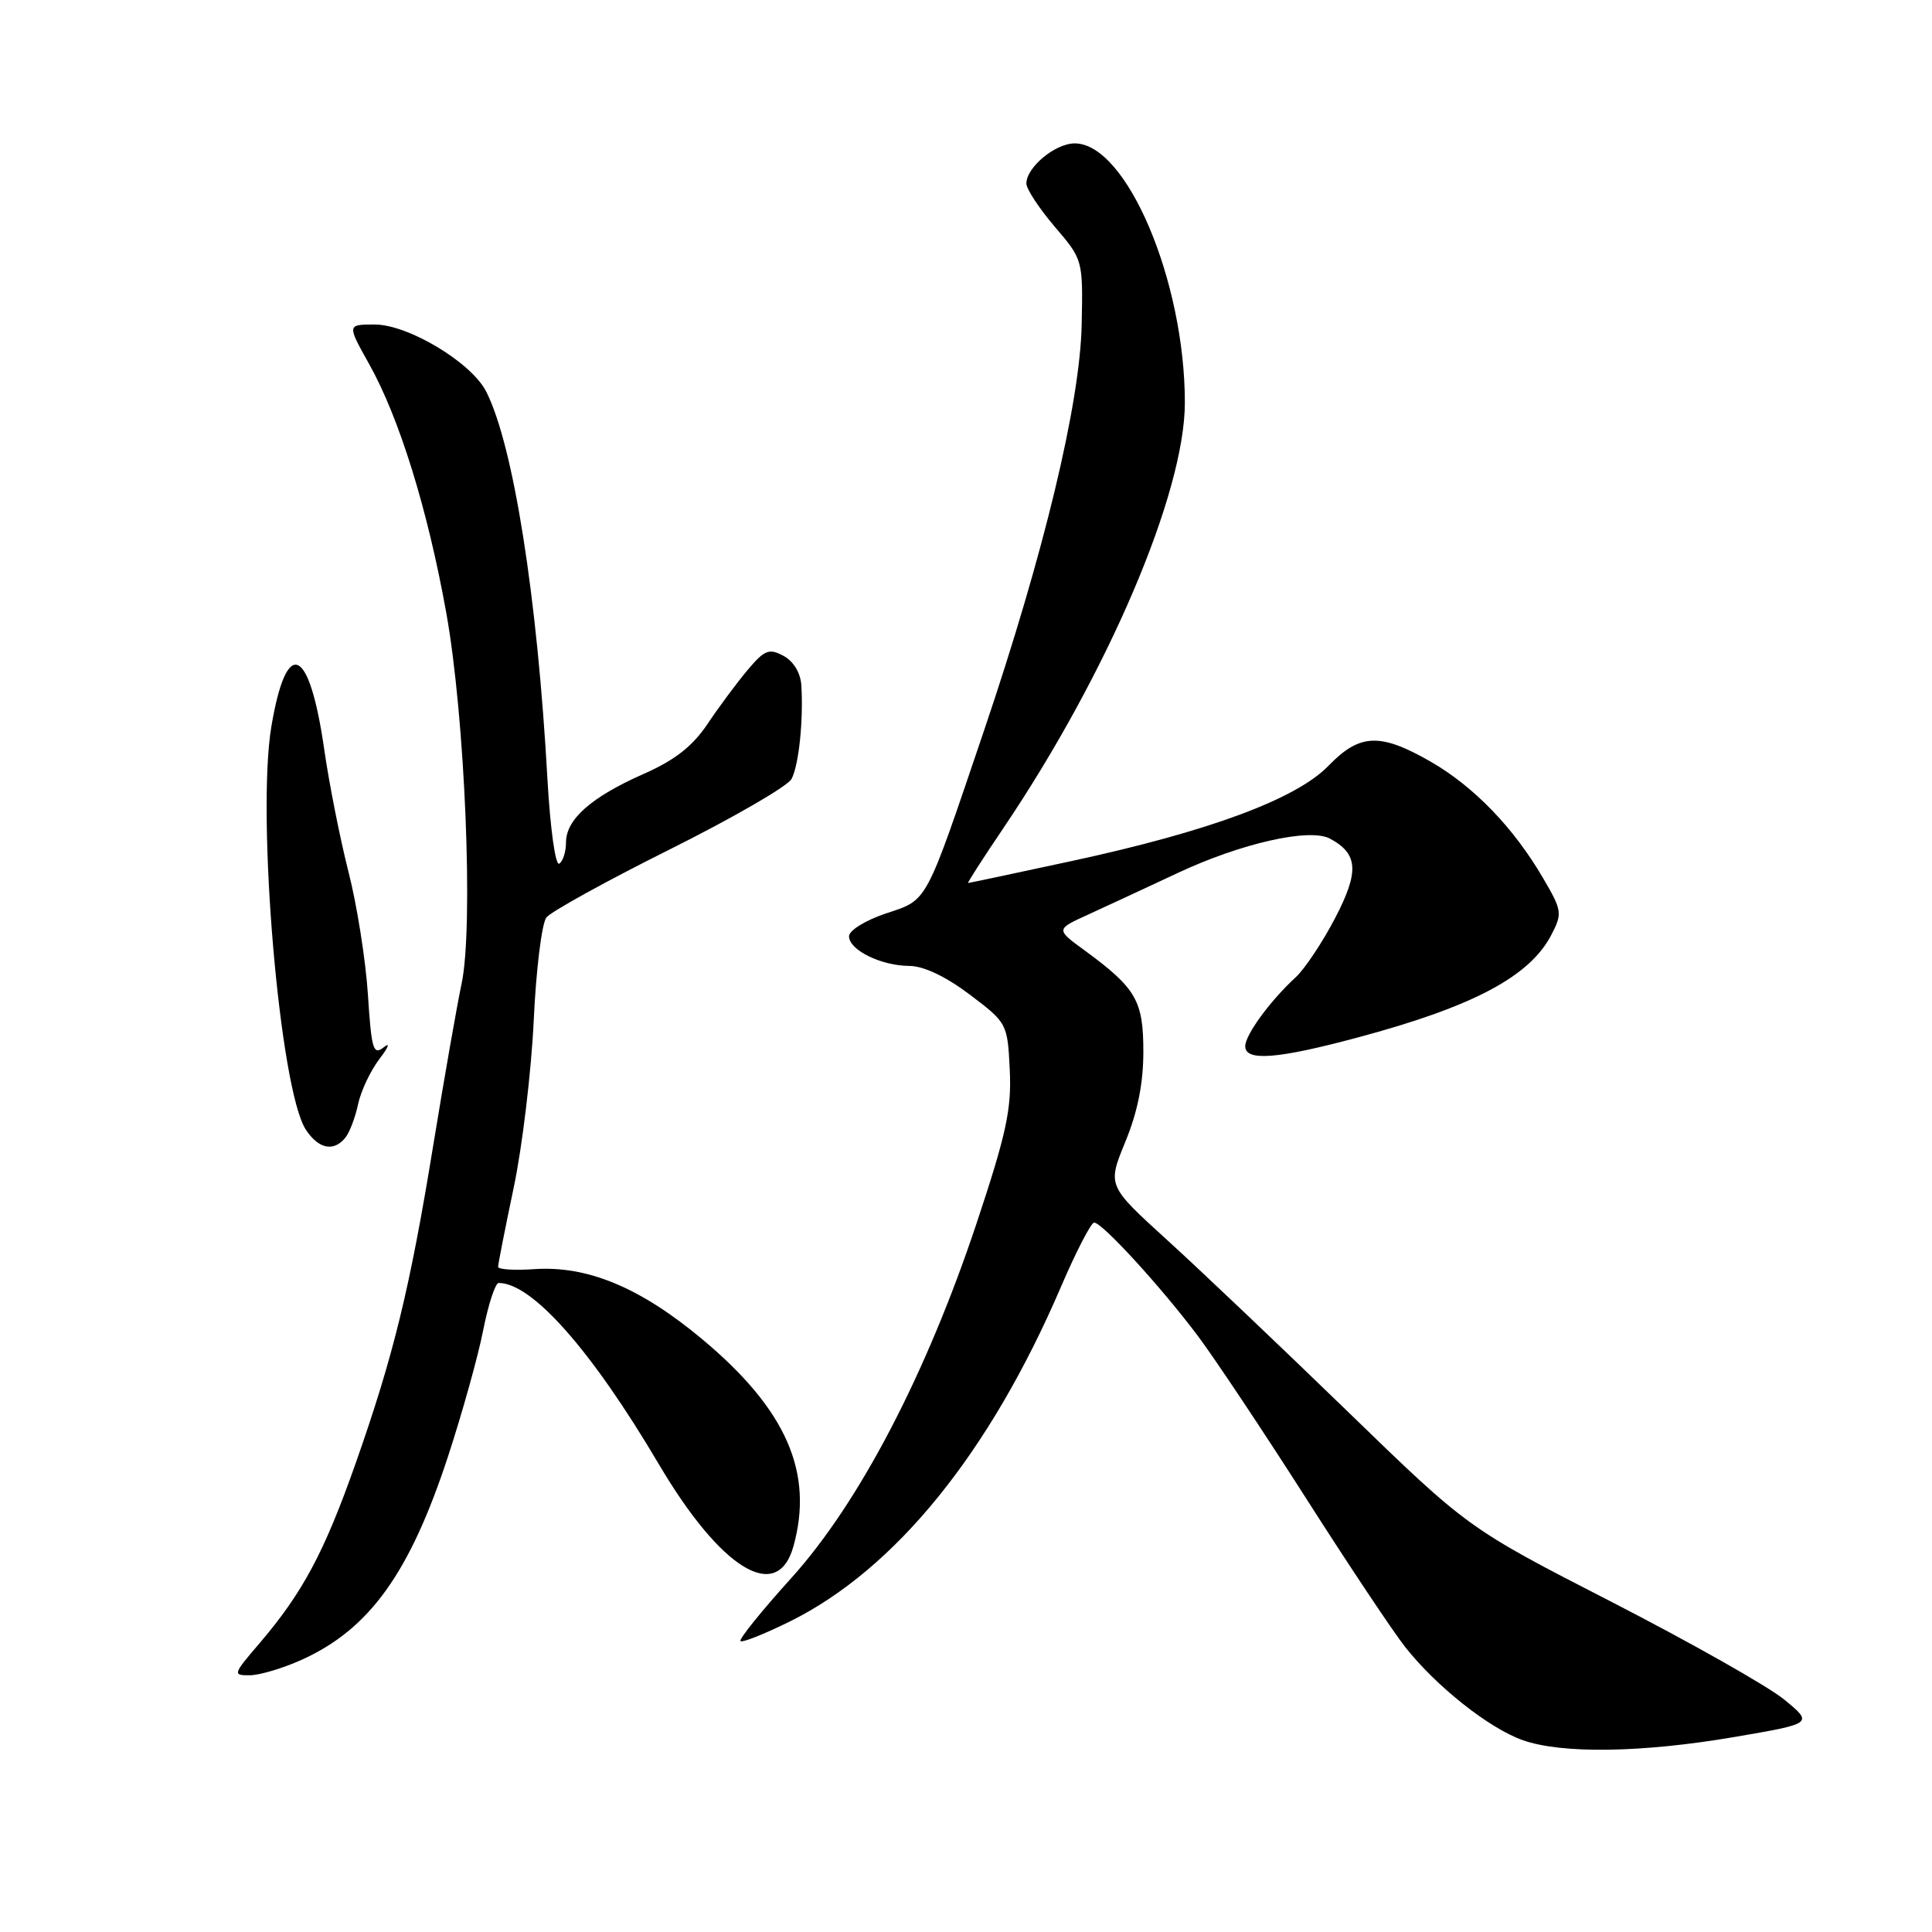 <?xml version="1.0" encoding="UTF-8" standalone="no"?>
<!DOCTYPE svg PUBLIC "-//W3C//DTD SVG 1.1//EN" "http://www.w3.org/Graphics/SVG/1.1/DTD/svg11.dtd" >
<svg xmlns="http://www.w3.org/2000/svg" xmlns:xlink="http://www.w3.org/1999/xlink" version="1.1" viewBox="0 0 256 256">
 <g >
 <path fill="currentColor"
d=" M 229.89 230.15 C 240.27 228.37 240.27 228.37 236.43 225.21 C 234.32 223.47 224.03 217.65 213.56 212.27 C 194.52 202.50 194.52 202.50 178.51 186.97 C 169.70 178.43 158.95 168.21 154.61 164.27 C 146.73 157.10 146.73 157.10 149.11 151.30 C 150.74 147.35 151.50 143.54 151.50 139.35 C 151.50 132.58 150.55 130.94 143.70 125.92 C 139.89 123.14 139.89 123.14 144.20 121.18 C 146.56 120.10 151.88 117.63 156.00 115.70 C 164.43 111.74 173.53 109.68 176.22 111.12 C 179.97 113.13 180.13 115.47 176.91 121.65 C 175.23 124.87 172.88 128.40 171.68 129.50 C 168.31 132.60 165.00 137.12 165.00 138.63 C 165.00 140.66 169.26 140.33 179.91 137.47 C 195.20 133.38 202.71 129.39 205.57 123.86 C 207.04 121.03 206.98 120.64 204.44 116.31 C 200.53 109.63 195.27 104.20 189.55 100.91 C 182.86 97.08 180.18 97.19 176.04 101.46 C 171.76 105.88 160.22 110.16 142.01 114.09 C 134.60 115.69 128.42 117.00 128.28 117.00 C 128.15 117.00 130.24 113.74 132.94 109.75 C 146.81 89.20 157.00 65.32 157.00 53.35 C 157.00 37.20 149.27 19.00 142.41 19.00 C 139.82 19.00 136.00 22.17 136.00 24.32 C 136.00 25.05 137.69 27.61 139.75 30.03 C 143.49 34.40 143.50 34.43 143.33 42.96 C 143.12 53.42 138.35 73.27 130.40 96.77 C 122.49 120.12 123.00 119.16 117.35 121.05 C 114.67 121.95 112.50 123.29 112.50 124.06 C 112.50 125.88 116.74 127.97 120.50 127.99 C 122.40 128.00 125.33 129.40 128.50 131.79 C 133.46 135.54 133.50 135.62 133.80 141.78 C 134.05 146.98 133.34 150.25 129.42 162.04 C 122.74 182.09 113.85 199.14 104.85 209.10 C 100.91 213.46 97.88 217.22 98.12 217.45 C 98.36 217.69 101.31 216.51 104.69 214.84 C 118.64 207.92 131.14 192.50 140.57 170.54 C 142.59 165.84 144.57 162.00 144.98 162.00 C 146.05 162.00 153.87 170.55 158.71 177.00 C 160.98 180.03 167.42 189.70 173.04 198.50 C 178.65 207.30 184.58 216.19 186.21 218.26 C 190.33 223.47 197.28 228.98 201.74 230.57 C 206.93 232.42 217.56 232.26 229.89 230.15 Z  M 40.00 219.92 C 48.97 215.86 54.30 208.44 59.38 192.94 C 61.26 187.19 63.36 179.67 64.03 176.24 C 64.71 172.81 65.63 170.00 66.08 170.00 C 70.51 170.00 78.38 178.91 87.29 194.00 C 95.53 207.96 103.00 212.52 105.13 204.91 C 107.86 195.13 104.19 186.76 93.07 177.47 C 84.85 170.60 77.85 167.68 70.76 168.17 C 68.14 168.35 66.00 168.21 66.00 167.86 C 66.00 167.51 66.93 162.78 68.07 157.36 C 69.21 151.94 70.40 141.98 70.72 135.24 C 71.03 128.50 71.79 122.35 72.40 121.57 C 73.00 120.80 80.35 116.74 88.73 112.56 C 97.10 108.38 104.37 104.18 104.88 103.22 C 105.85 101.41 106.47 95.43 106.18 90.79 C 106.07 89.14 105.14 87.61 103.81 86.90 C 101.90 85.88 101.31 86.11 99.06 88.78 C 97.65 90.46 95.26 93.67 93.75 95.93 C 91.76 98.89 89.42 100.73 85.26 102.56 C 78.34 105.62 75.00 108.57 75.00 111.62 C 75.00 112.86 74.59 114.13 74.10 114.44 C 73.60 114.75 72.91 109.80 72.54 103.25 C 71.20 79.05 68.02 58.96 64.42 51.88 C 62.46 48.03 54.09 43.00 49.65 43.00 C 45.98 43.00 45.98 43.00 48.92 48.25 C 52.91 55.38 56.66 67.47 59.12 81.13 C 61.62 94.94 62.77 122.86 61.16 130.36 C 60.56 133.19 58.89 142.70 57.45 151.50 C 54.31 170.78 52.17 179.57 47.10 193.97 C 42.96 205.71 40.11 211.04 34.38 217.75 C 30.85 221.87 30.81 222.00 33.12 221.98 C 34.43 221.97 37.52 221.04 40.00 219.92 Z  M 45.76 150.75 C 46.32 150.06 47.08 148.06 47.45 146.30 C 47.83 144.54 49.11 141.84 50.29 140.30 C 51.48 138.76 51.73 138.06 50.86 138.76 C 49.46 139.87 49.22 139.11 48.75 131.76 C 48.45 127.21 47.30 119.90 46.17 115.50 C 45.05 111.10 43.61 103.81 42.96 99.29 C 40.99 85.59 37.98 84.28 35.96 96.25 C 33.96 108.12 37.06 144.38 40.52 149.68 C 42.21 152.25 44.22 152.66 45.76 150.75 Z "/>
</g>
</svg>